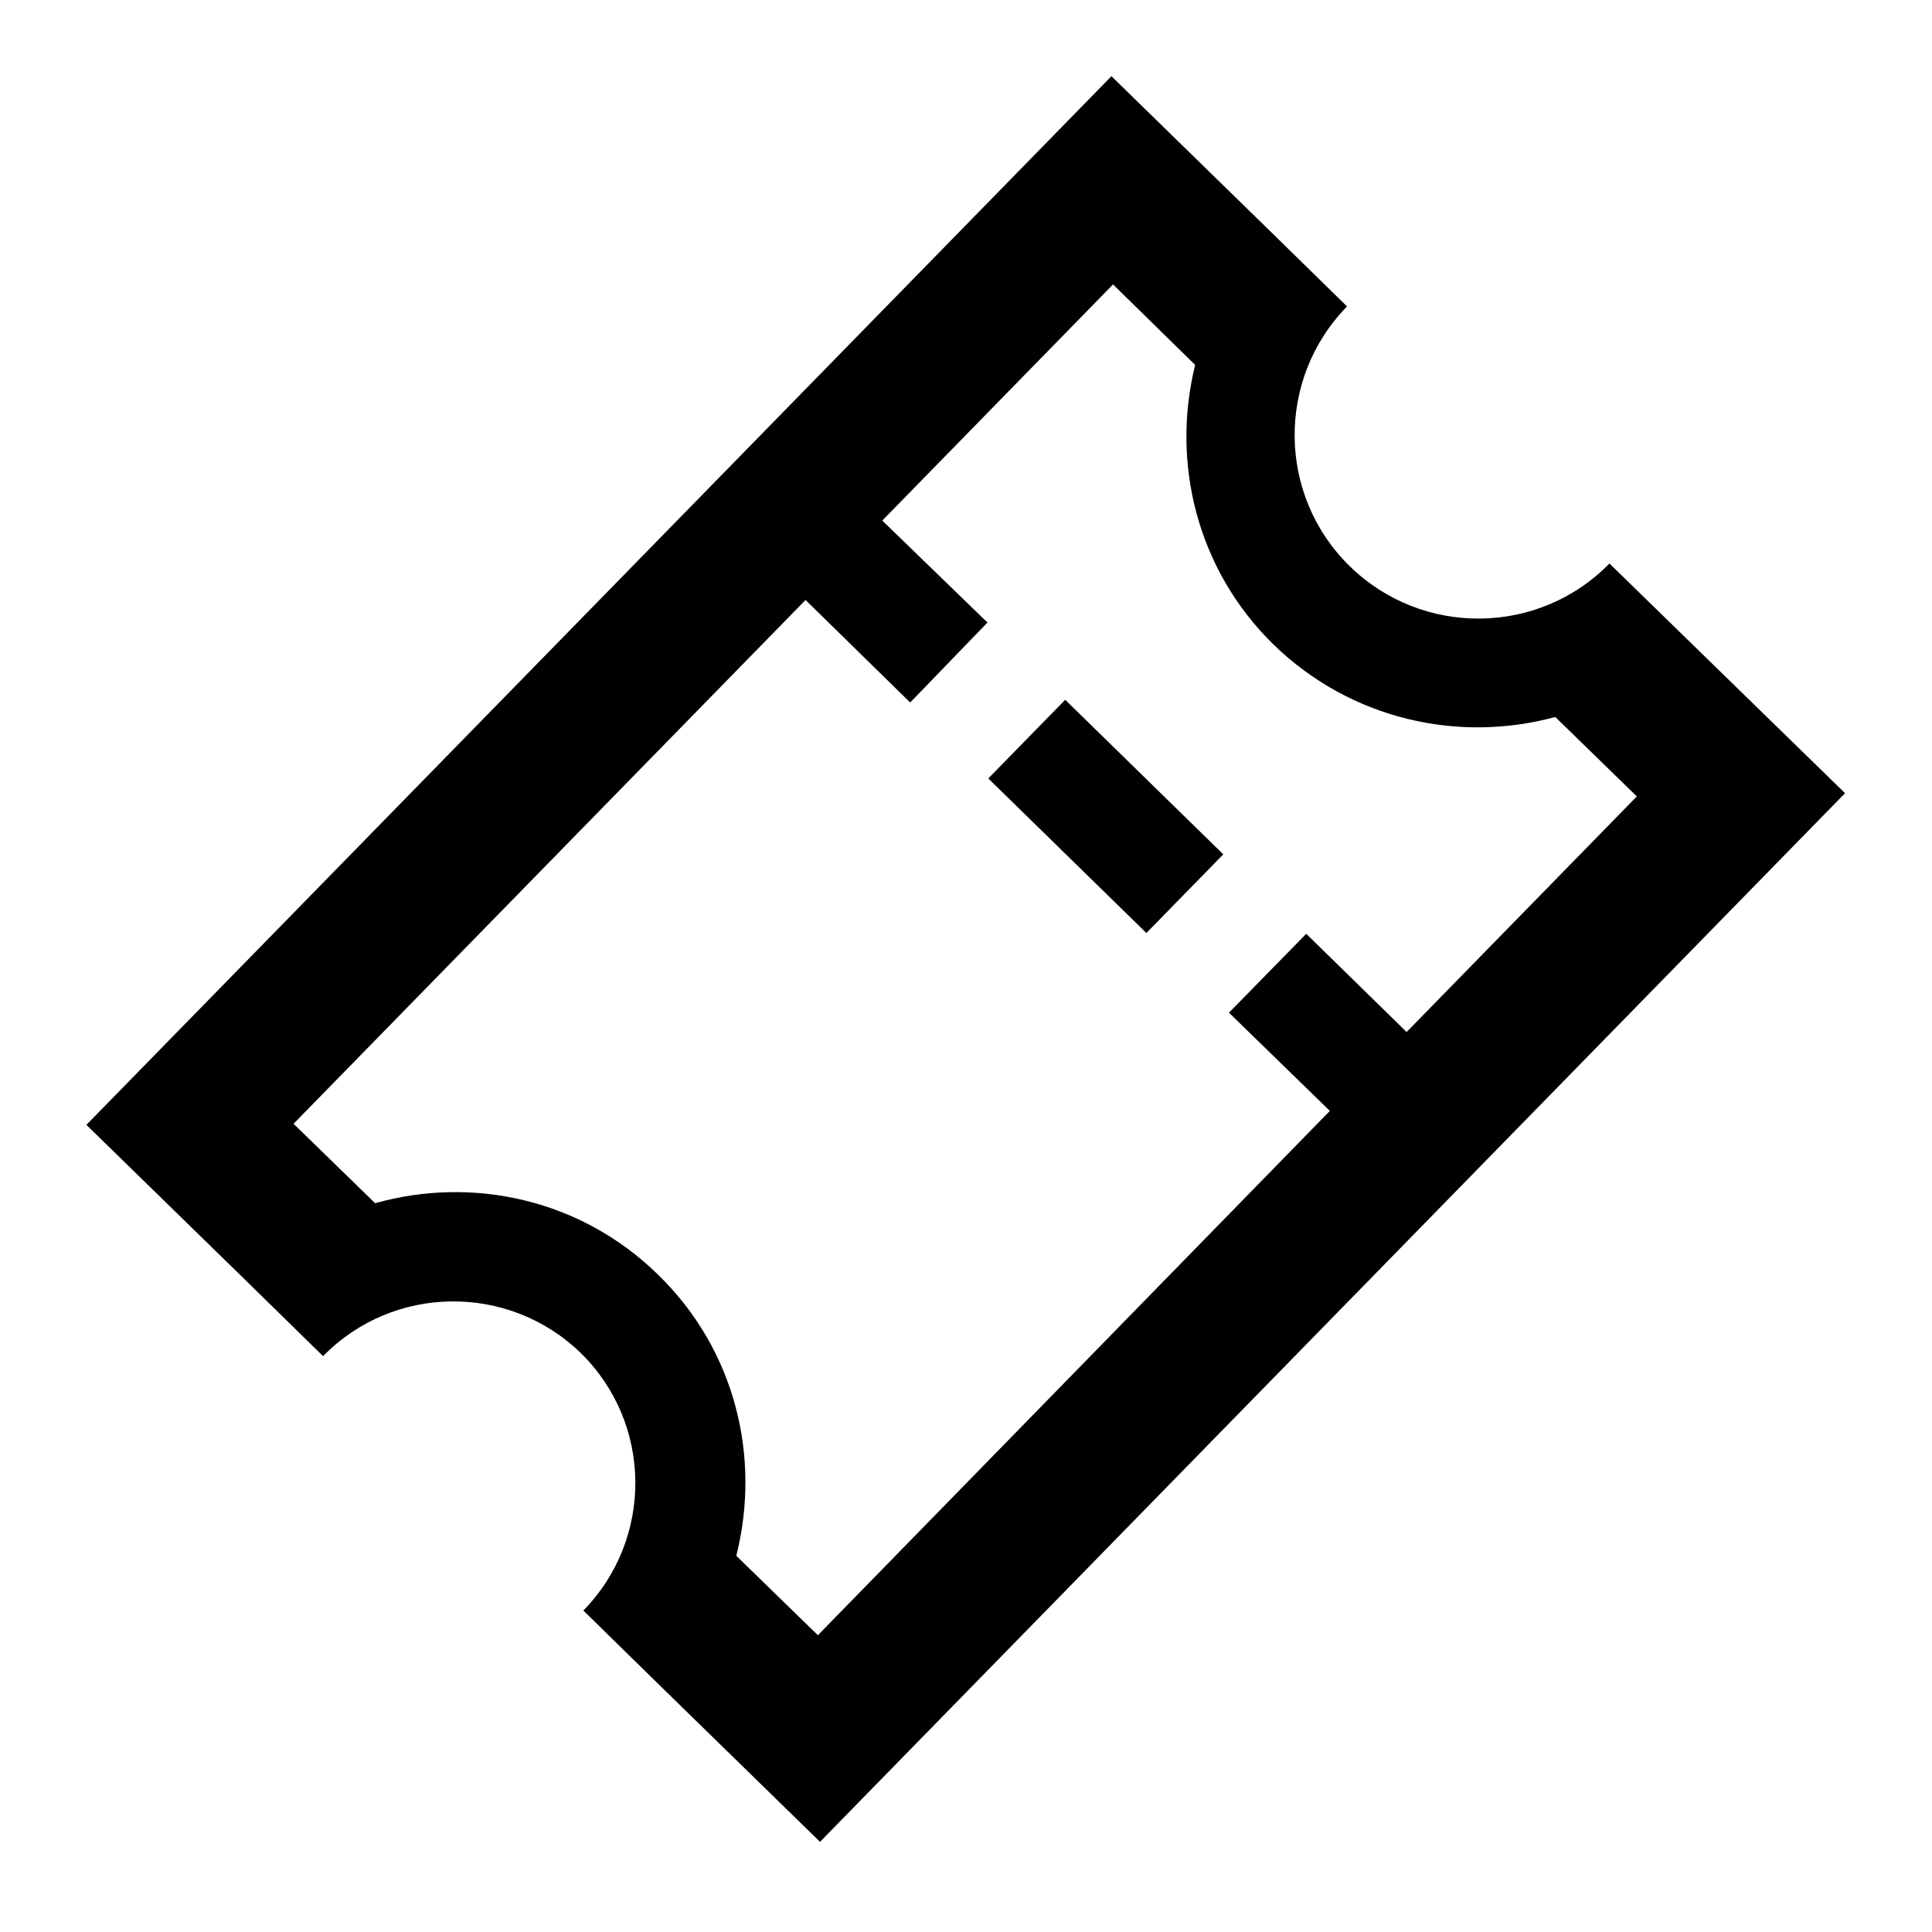 <?xml version="1.0" encoding="utf-8"?>
<!-- Generator: Adobe Illustrator 23.1.0, SVG Export Plug-In . SVG Version: 6.00 Build 0)  -->
<svg version="1.1" id="Layer_1" xmlns="http://www.w3.org/2000/svg" xmlns:xlink="http://www.w3.org/1999/xlink" x="0px" y="0px"
	 viewBox="0 0 360 360" style="enable-background:new 0 0 360 360;" xml:space="preserve">

<path class="st0" d="M299.9,105c-13.2,13.5-34.9,13.7-48.4,0.5C238,92.3,237.8,70.6,251,57.1l-14.5-14.2c0,0,0,0,0,0l-29.4-28.7
	l-191,195.4l29.3,28.6l14.8,14.5c13.1-13.4,34.6-13.6,48-0.6c13.4,13.1,13.6,34.6,0.5,48l14.8,14.5l29.3,28.6l191-195.4L299.9,105z
	 M247.8,207l-95.4,97.7l-15.2-14.8c4.6-18.3-0.1-38.3-14.6-52.4c-14.4-14.1-34.6-18.4-52.7-13.3l-15.2-14.8l95.4-97.6l19.5,19.1
	L184,116L164.4,97L207.4,53l15.3,15c-4.5,18.2,0.3,38.1,14.6,52.1c14.4,14,34.5,18.4,52.5,13.5l15.2,14.8l-42.9,43.9l-18.7-18.3
	L229,188.7L247.8,207z"/>
<rect x="195.8" y="131.4" transform="matrix(0.699 -0.715 0.715 0.699 -46.66 193.202)" width="20.5" height="41.2"/>
</svg>
